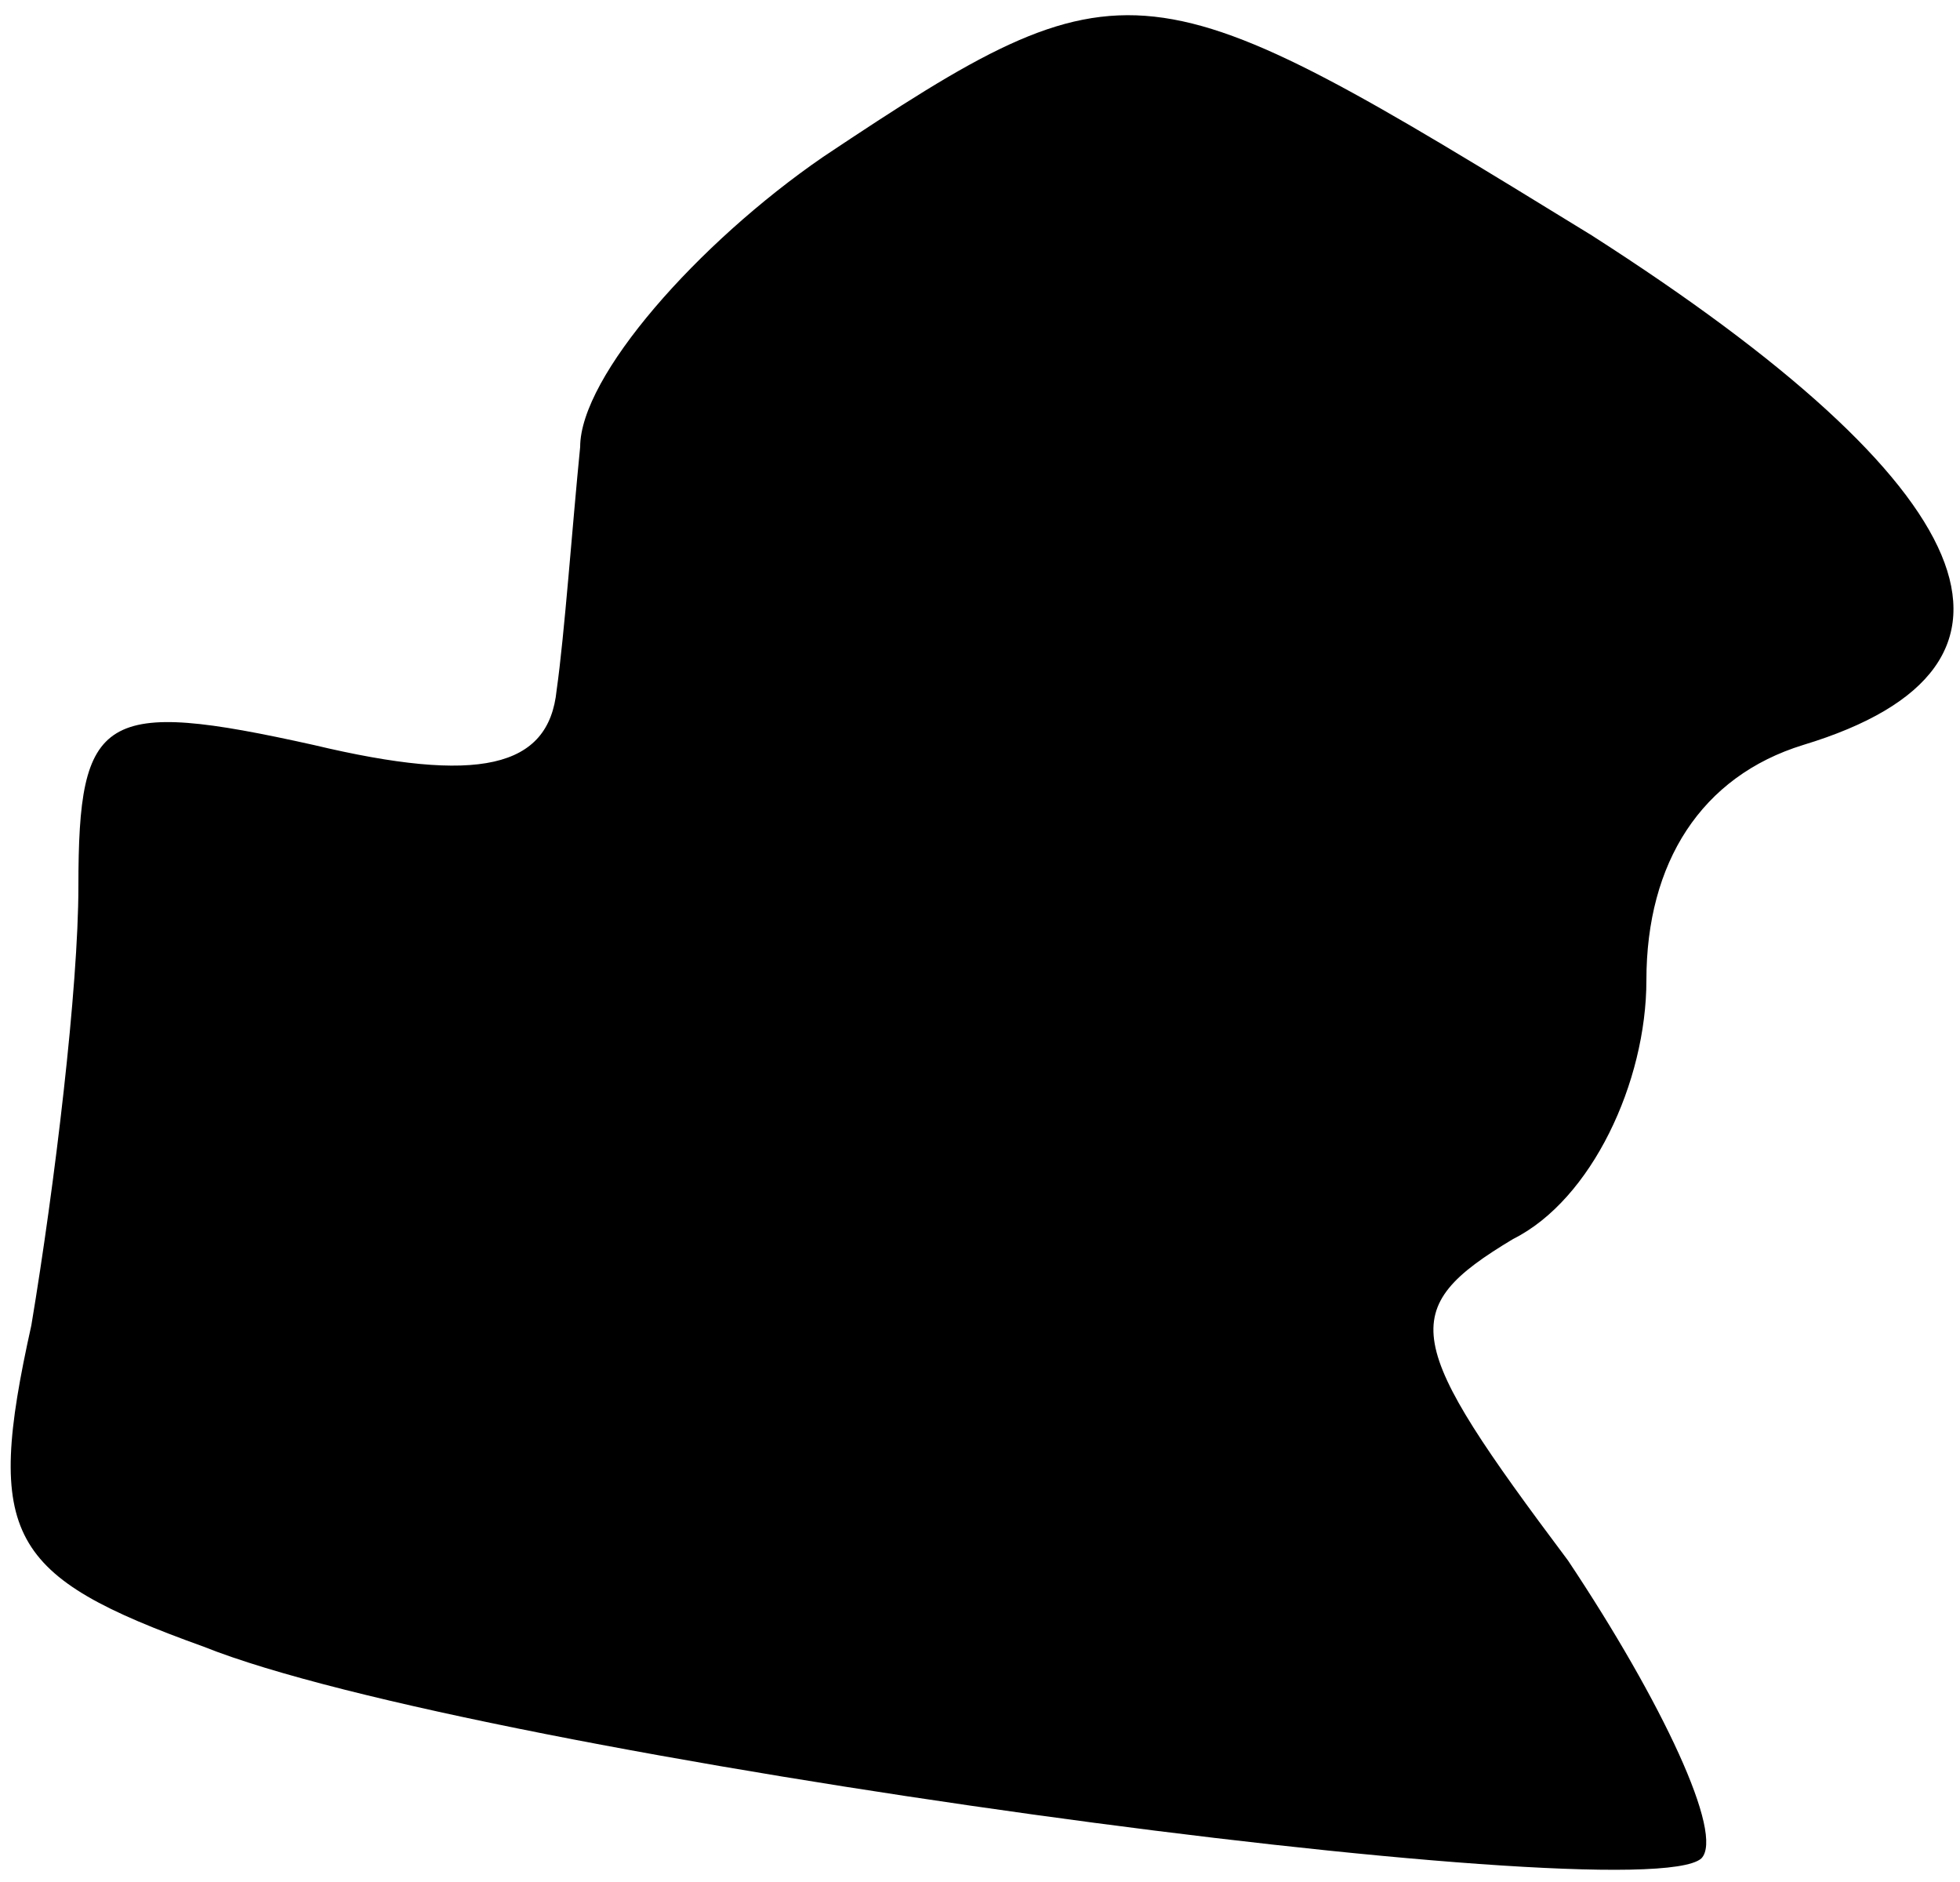 <?xml version="1.0" standalone="no"?>
<!DOCTYPE svg PUBLIC "-//W3C//DTD SVG 20010904//EN"
 "http://www.w3.org/TR/2001/REC-SVG-20010904/DTD/svg10.dtd">
<svg version="1.0" xmlns="http://www.w3.org/2000/svg"
 width="25pt" height="24pt" viewBox="0 0 25 24"
 preserveAspectRatio="xMidYMid meet">
<g transform="translate(0,24) scale(0.1,-0.1)"
fill="#000000" stroke="none">
<path fill="#000000" stroke="none" d="M105 220 c-16 -11 -31 -28 -31 -37 -1
-10 -2 -24 -3 -31 -1 -10 -10 -12 -31 -7 -27 6 -30 4 -30 -18 0 -13 -3 -38 -6
-56 -6 -27 -3 -32 22 -41 35 -14 183 -34 191 -27 3 3 -5 20 -17 38 -21 28 -22
32 -7 41 10 5 17 20 17 33 0 15 7 26 20 30 33 10 23 33 -27 65 -57 35 -59 36
-98 10z"/>
</g>
</svg>

